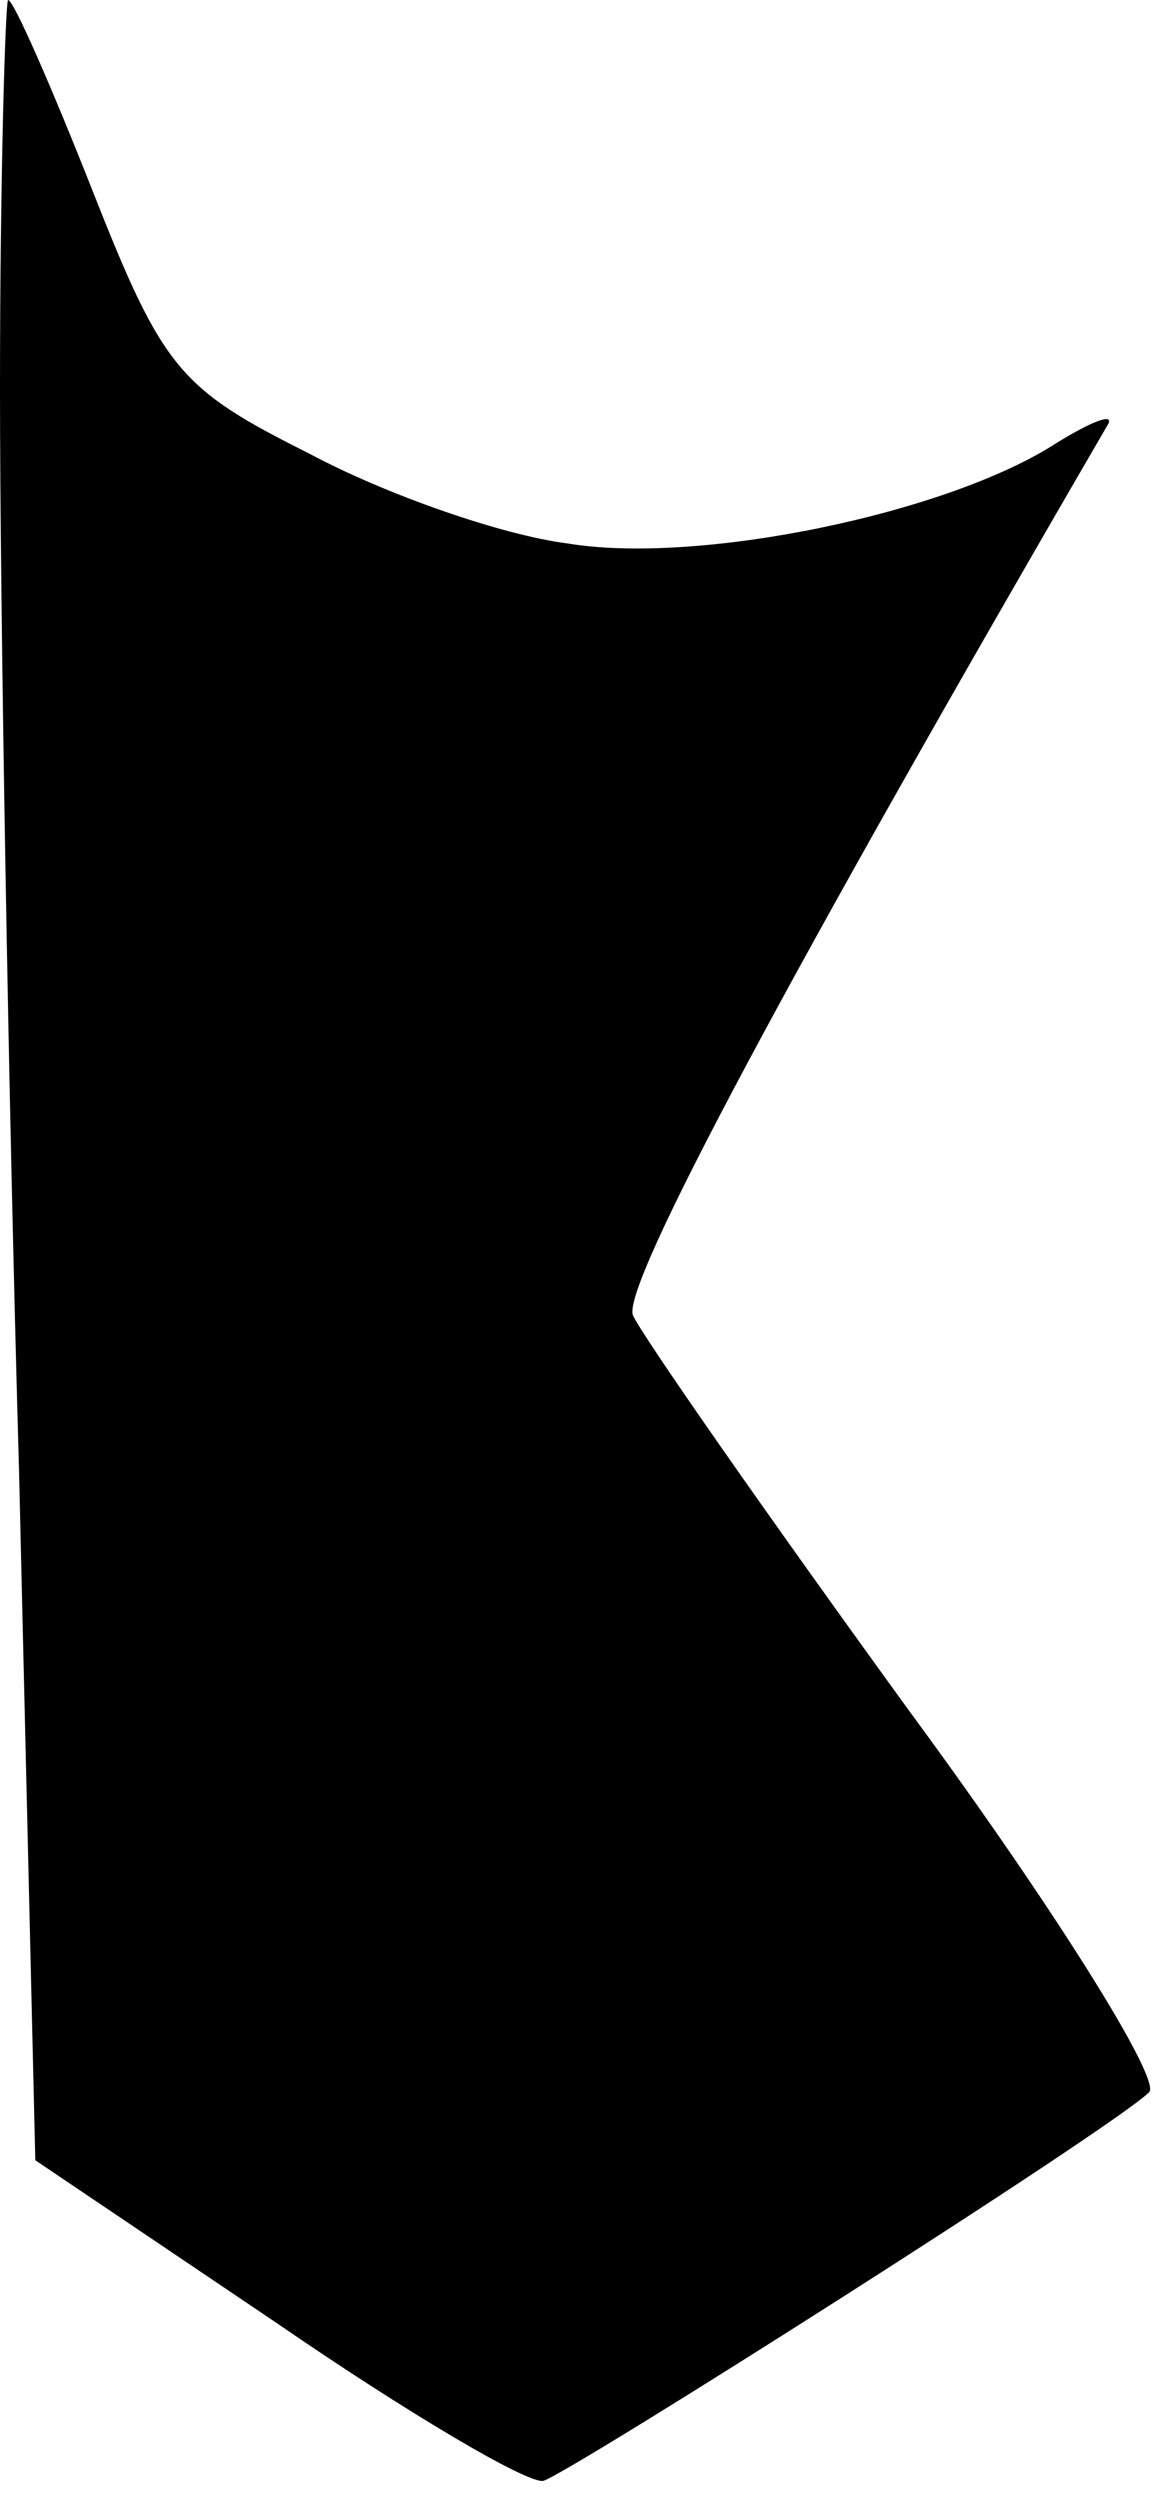 <?xml version="1.0" standalone="no"?>
<!DOCTYPE svg PUBLIC "-//W3C//DTD SVG 20010904//EN"
 "http://www.w3.org/TR/2001/REC-SVG-20010904/DTD/svg10.dtd">
<svg version="1.0" xmlns="http://www.w3.org/2000/svg"
 width="43pt" height="92pt" viewBox="0 0 43 92"
 preserveAspectRatio="xMidYMid meet">
<g transform="translate(0,92) scale(0.1,-0.1)"
fill="#000000" stroke="none">
<path fill="#000000" stroke="none" d="M0 777 c0 -79 3 -258 7 -398 l6 -254
89 -60 c48 -33 92 -59 98 -58 10 3 210 130 223 143 5 4 -35 68 -88 140 -53 73
-99 139 -102 146 -4 11 57 125 175 328 2 4 -6 1 -19 -7 -40 -26 -132 -45 -180
-37 -24 3 -67 18 -95 33 -48 24 -54 31 -80 97 -15 38 -29 70 -31 70 -1 0 -3
-65 -3 -143z"/>
</g>
</svg>
